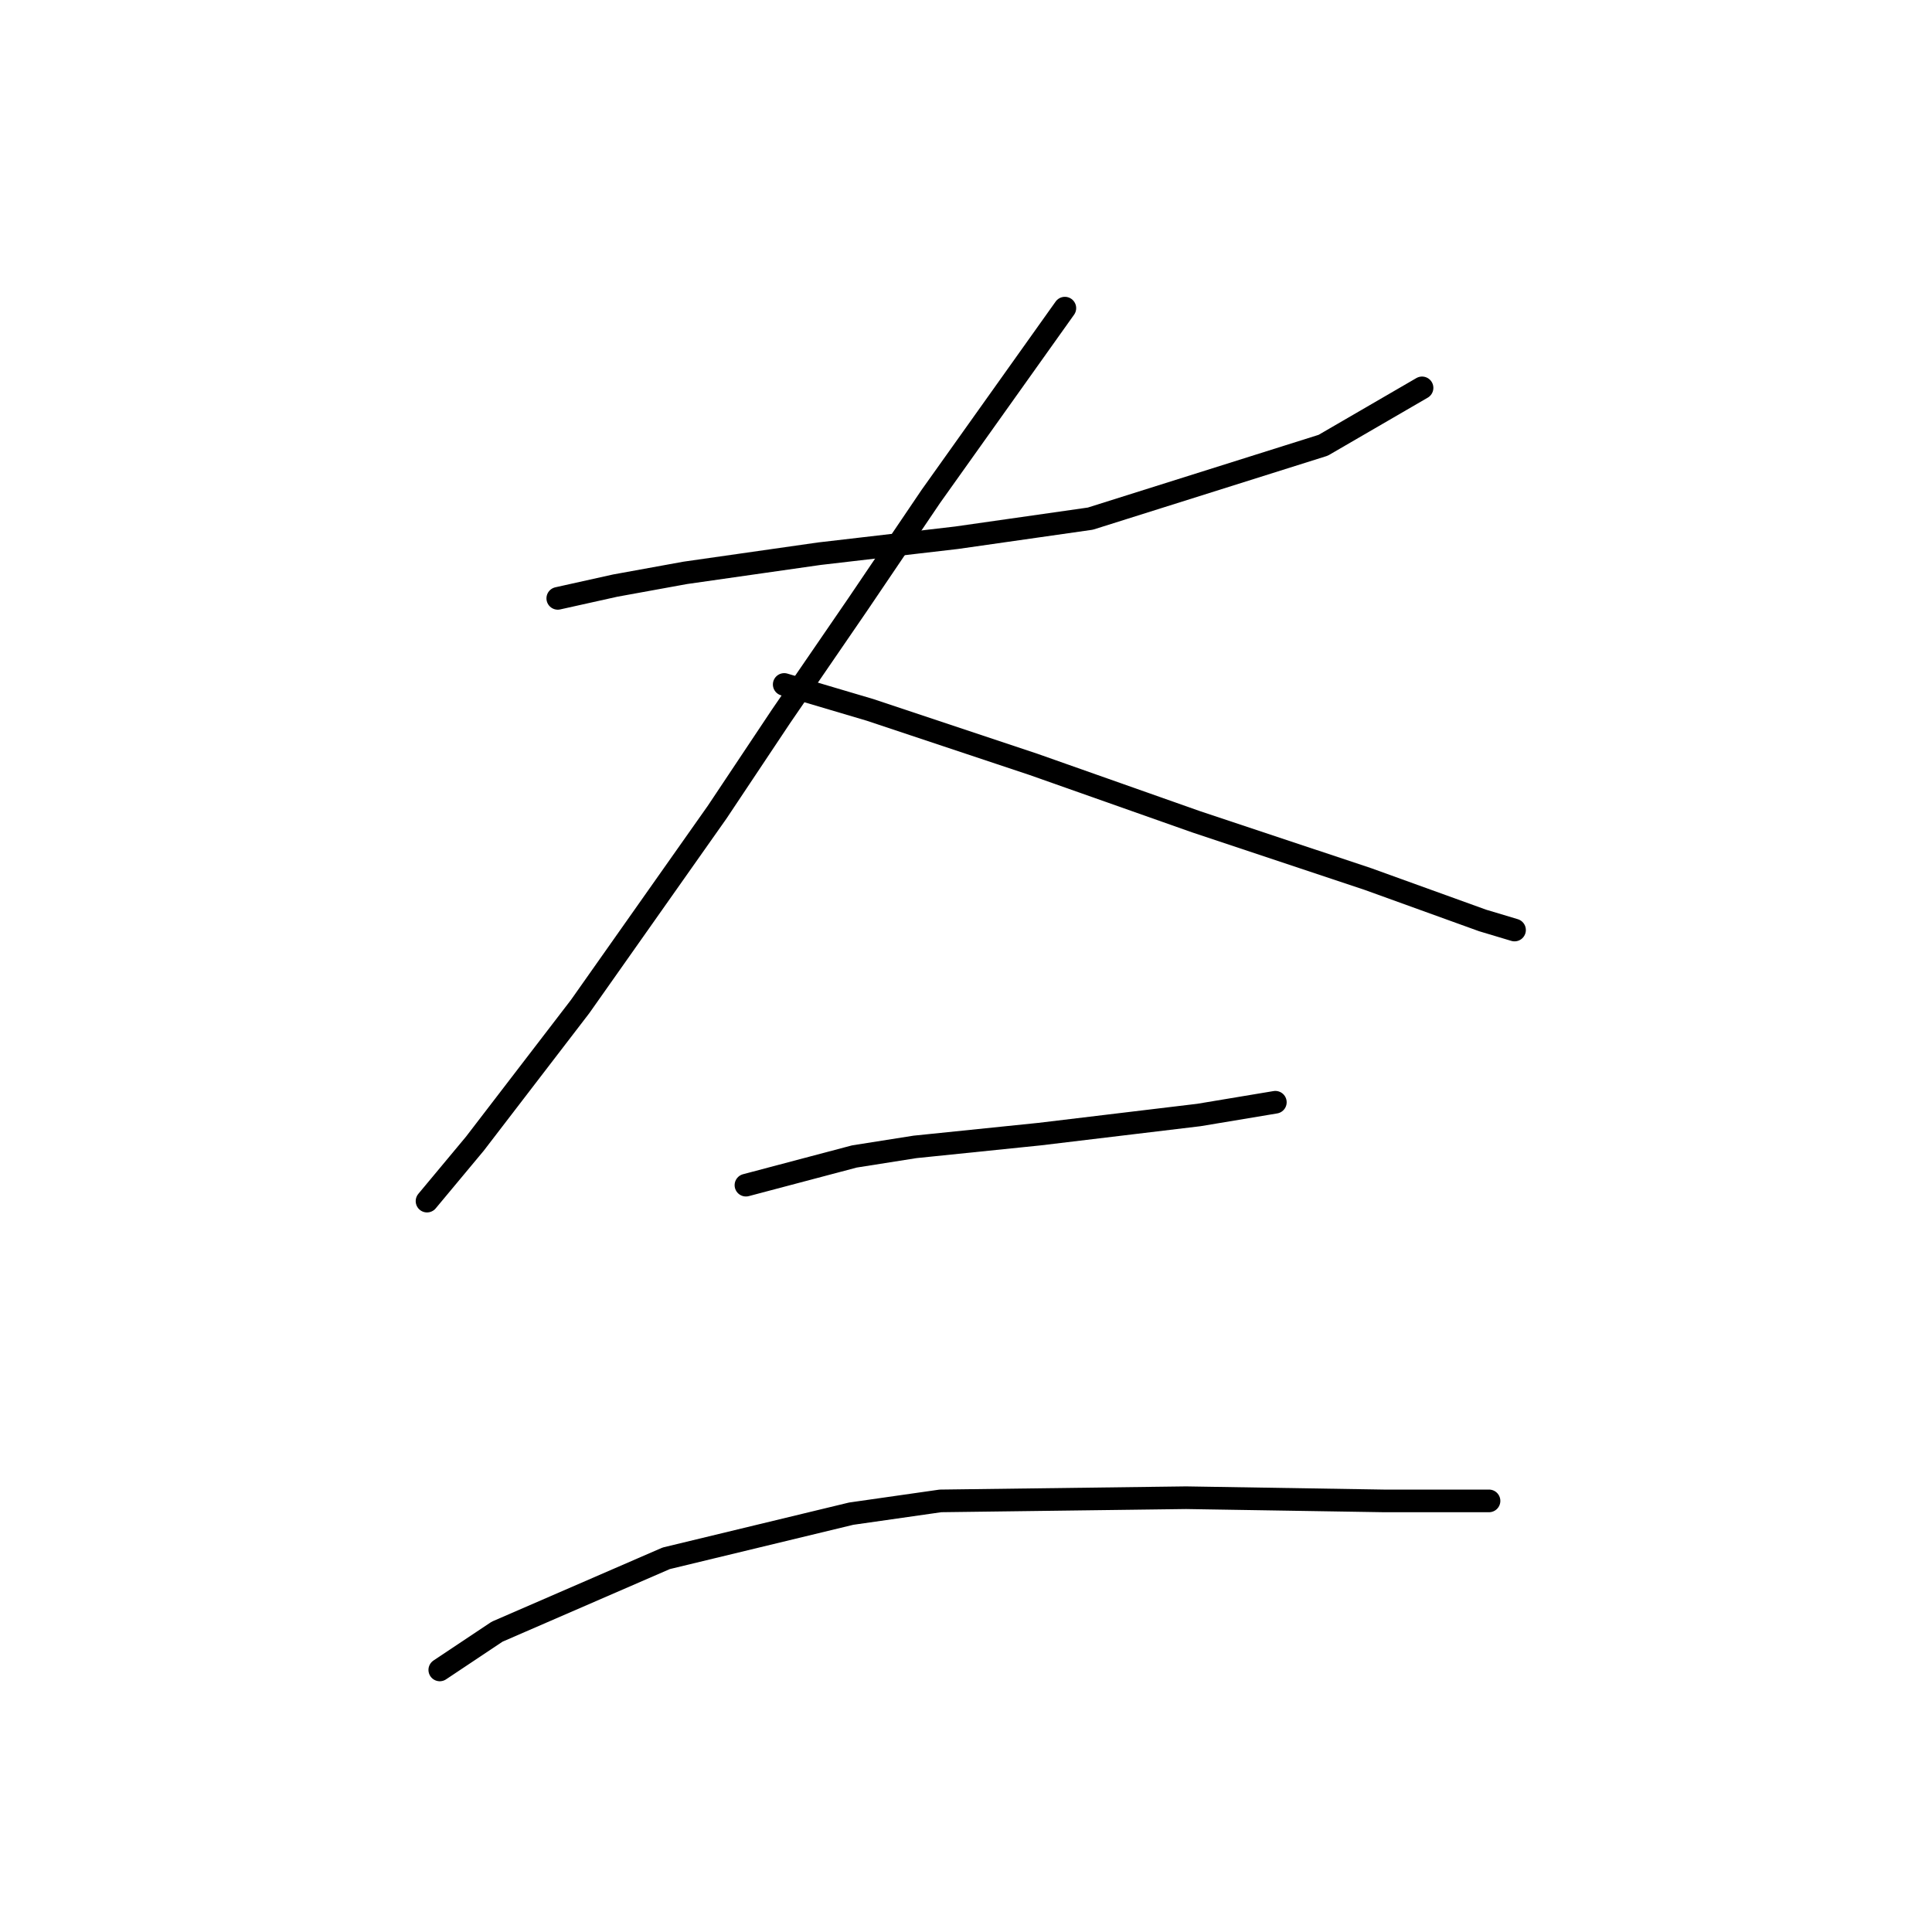 <?xml version="1.0" standalone="no"?>
    <svg width="256" height="256" xmlns="http://www.w3.org/2000/svg" version="1.1">
    <polyline stroke="black" stroke-width="3" stroke-linecap="round" fill="transparent" stroke-linejoin="round" points="73.908 79.286 81.515 77.595 90.812 75.905 108.56 73.369 126.732 71.256 144.48 68.721 175.329 59.001 188.429 51.395 188.429 51.395 " />
        <polyline stroke="black" stroke-width="3" stroke-linecap="round" fill="transparent" stroke-linejoin="round" points="141.099 40.83 123.351 65.763 113.631 80.131 103.489 94.921 95.038 107.599 76.867 133.376 62.921 151.548 56.582 159.154 56.582 159.154 " />
        <polyline stroke="black" stroke-width="3" stroke-linecap="round" fill="transparent" stroke-linejoin="round" points="103.912 90.695 115.322 94.076 125.464 97.457 136.874 101.26 158.425 108.867 181.245 116.473 196.458 121.967 200.684 123.234 200.684 123.234 " />
        <polyline stroke="black" stroke-width="3" stroke-linecap="round" fill="transparent" stroke-linejoin="round" points="98.841 157.041 113.209 153.238 121.238 151.97 137.719 150.28 158.848 147.744 168.99 146.054 168.99 146.054 " />
        <polyline stroke="black" stroke-width="3" stroke-linecap="round" fill="transparent" stroke-linejoin="round" points="58.273 221.274 65.879 216.203 88.276 206.484 112.786 200.568 124.619 198.877 157.158 198.455 183.358 198.877 197.303 198.877 197.303 198.877 " />
        </svg>